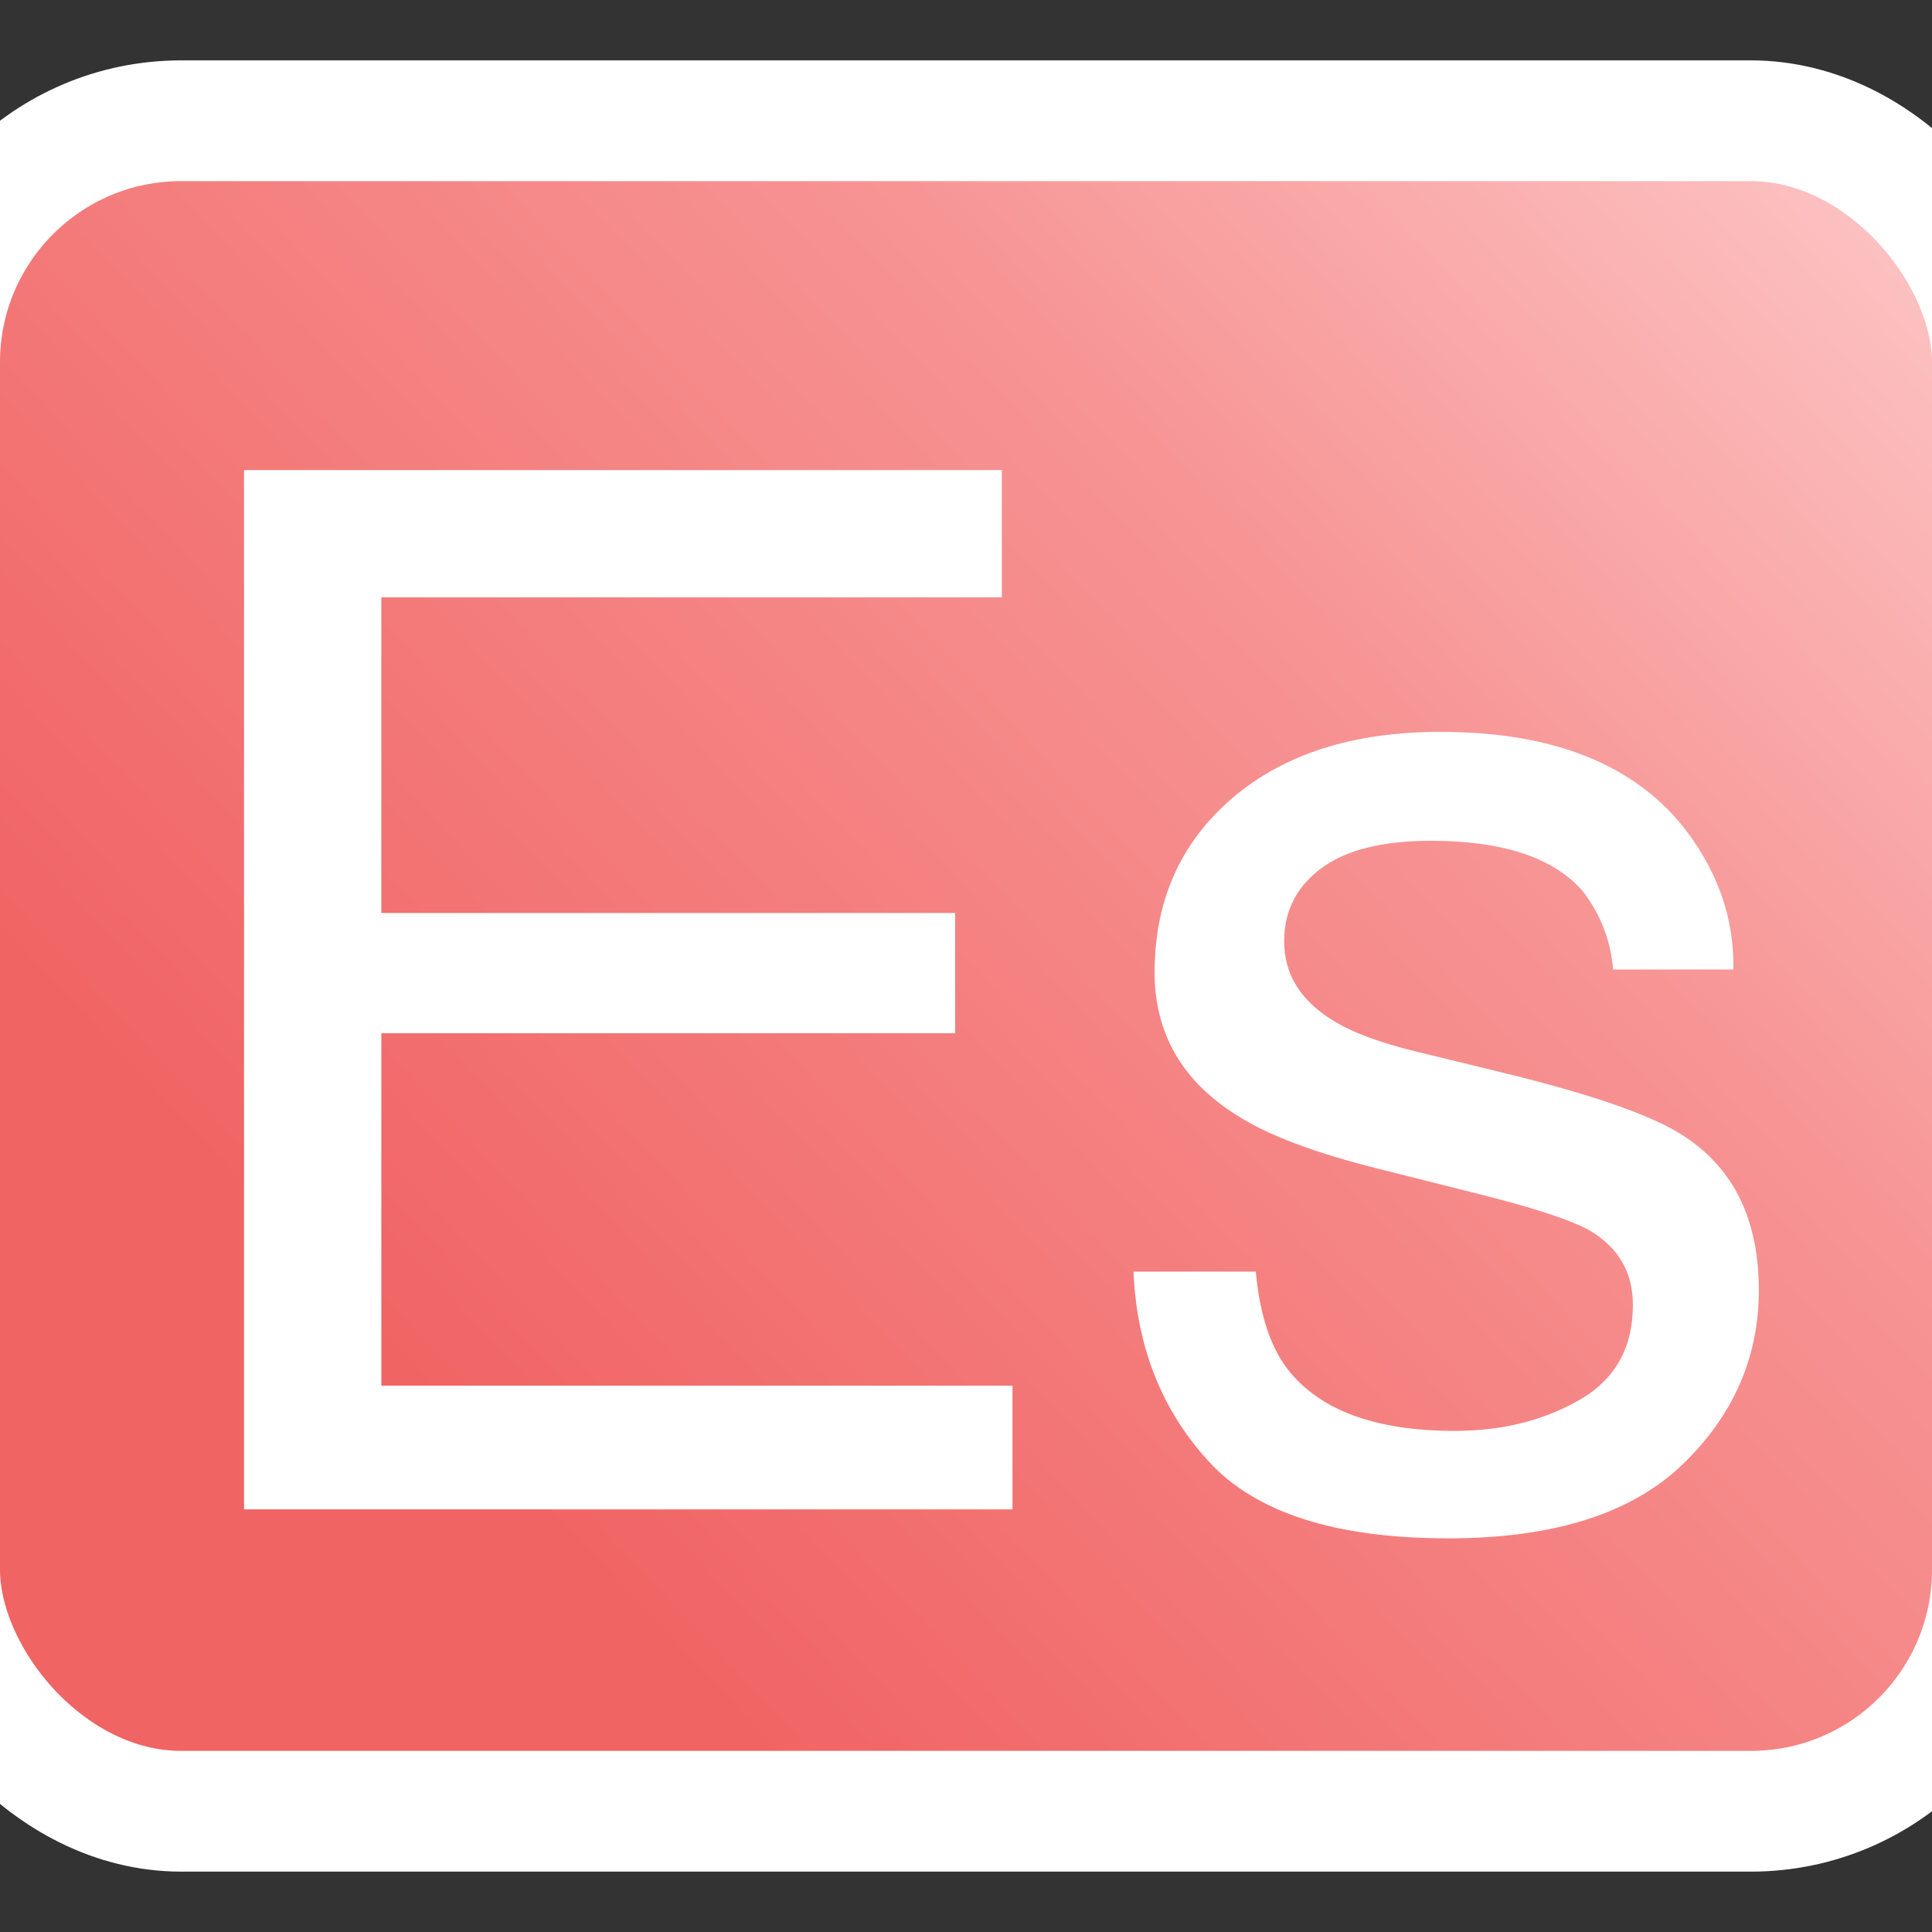 <?xml version="1.0" encoding="UTF-8"?>
<svg width="16px" height="16px" viewBox="0 0 16 16" version="1.1" xmlns="http://www.w3.org/2000/svg" xmlns:xlink="http://www.w3.org/1999/xlink">
    <rect x="0" y="0" width="16" height="16" fill="#333333" stroke="none"/>
    <title>static_young_modulus_16x16</title>
    <defs>
        <linearGradient x1="25.519%" y1="78.13%" x2="115.255%" y2="7.706%" id="linearGradient-1">
            <stop stop-color="#F16464" offset="0%"></stop>
            <stop stop-color="#F79494" offset="54.5%"></stop>
            <stop stop-color="#FFD3D3" offset="100%"></stop>
        </linearGradient>
    </defs>
    <g id="static_young_modulus_16x16" stroke="none" stroke-width="1" fill="none" fill-rule="evenodd">
        <g id="Group-2" transform="translate(0, 1.5)">
            <g id="Group" fill="url(#linearGradient-1)" stroke="#FFFFFF">
                <rect id="Rectangle-Copy-7" x="-0.5" y="-0.5" width="17" height="14" rx="2"></rect>
            </g>
            <path d="M2.021,2.393 L8.297,2.393 L8.297,3.447 L3.158,3.447 L3.158,6.061 L7.91,6.061 L7.91,7.057 L3.158,7.057 L3.158,9.975 L8.385,9.975 L8.385,11 L2.021,11 L2.021,2.393 Z M10.4,9.031 C10.432,9.383 10.52,9.652 10.664,9.84 C10.93,10.18 11.391,10.35 12.047,10.35 C12.438,10.35 12.781,10.265 13.078,10.095 C13.375,9.925 13.523,9.662 13.523,9.307 C13.523,9.037 13.404,8.832 13.166,8.691 C13.014,8.605 12.713,8.506 12.264,8.393 L11.426,8.182 C10.891,8.049 10.496,7.9 10.242,7.736 C9.789,7.451 9.562,7.057 9.562,6.553 C9.562,5.959 9.776,5.479 10.204,5.111 C10.632,4.744 11.207,4.561 11.93,4.561 C12.875,4.561 13.557,4.838 13.975,5.393 C14.236,5.744 14.363,6.123 14.355,6.529 L13.359,6.529 C13.34,6.291 13.256,6.074 13.107,5.879 C12.865,5.602 12.445,5.463 11.848,5.463 C11.449,5.463 11.147,5.539 10.942,5.691 C10.737,5.844 10.635,6.045 10.635,6.295 C10.635,6.568 10.77,6.787 11.039,6.951 C11.195,7.049 11.426,7.135 11.73,7.209 L12.428,7.379 C13.186,7.563 13.693,7.74 13.951,7.912 C14.361,8.182 14.566,8.605 14.566,9.184 C14.566,9.742 14.354,10.225 13.931,10.631 C13.507,11.037 12.861,11.24 11.994,11.24 C11.061,11.24 10.399,11.028 10.011,10.604 C9.622,10.181 9.414,9.656 9.387,9.031 L10.4,9.031 Z" id="Es" fill="#FFFFFF" fill-rule="nonzero"></path>
        </g>
    </g>
</svg>